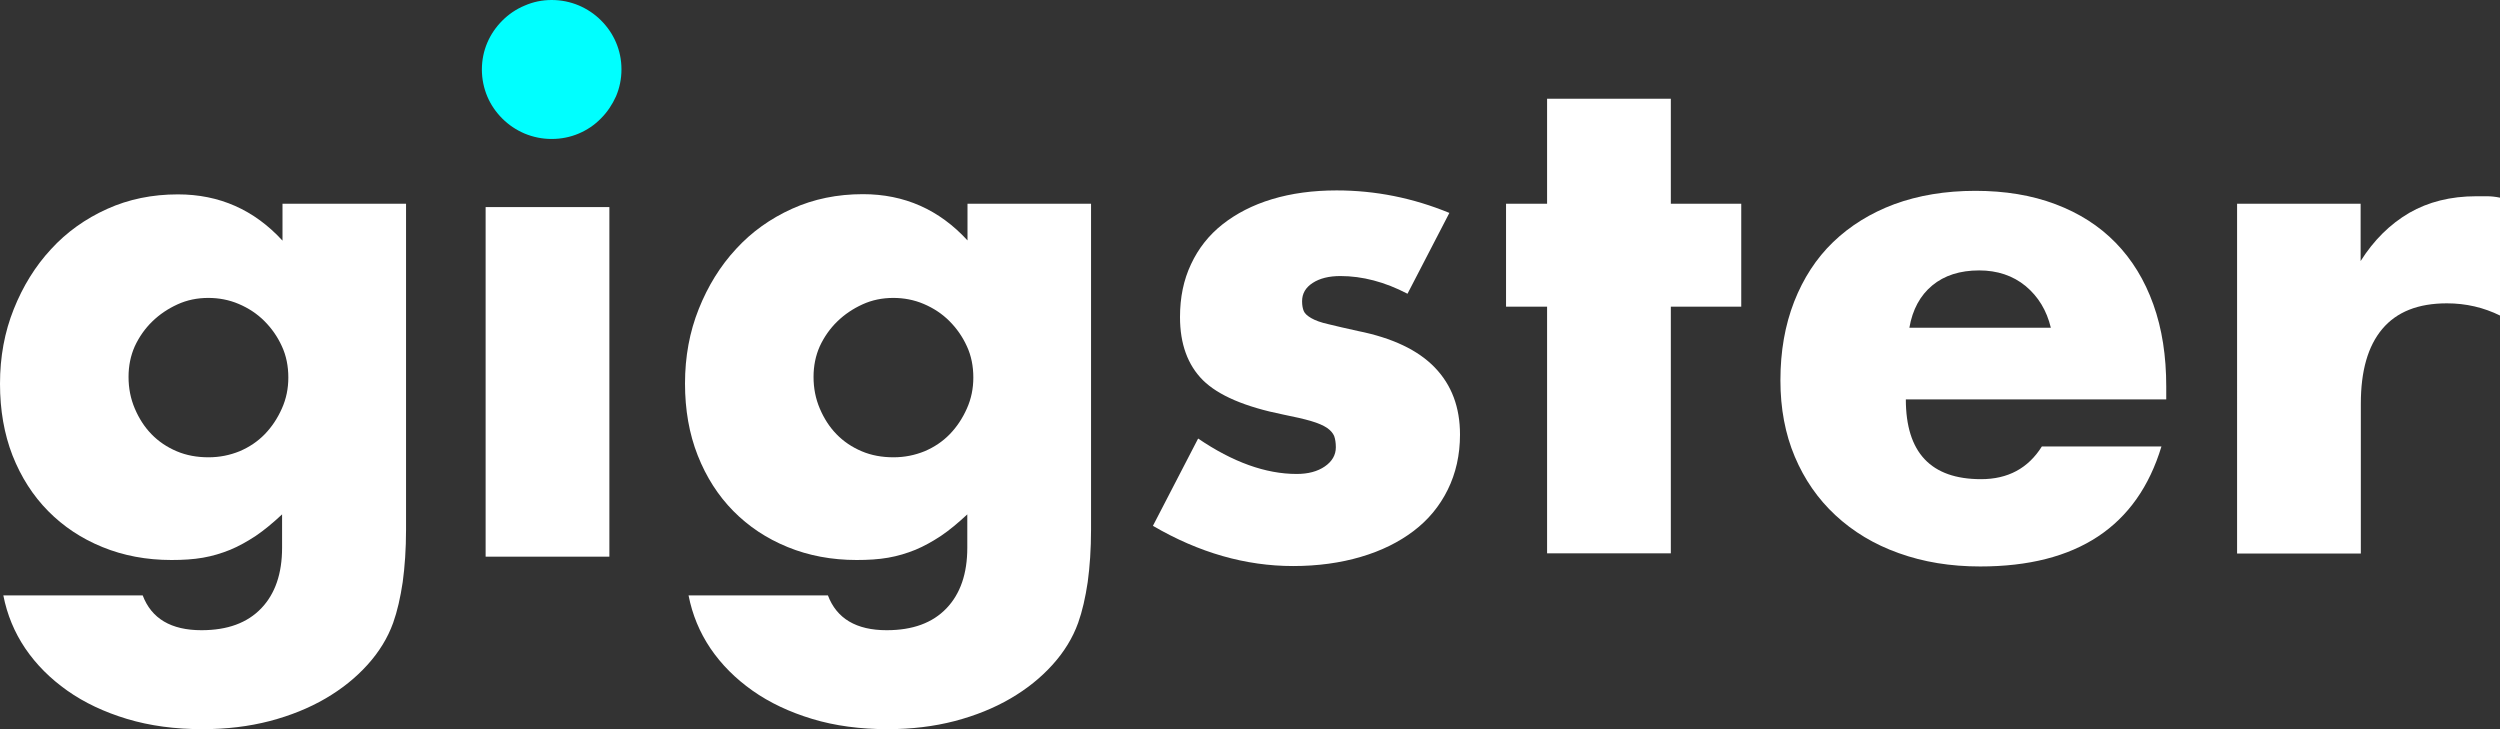 <?xml version="1.0" encoding="utf-8"?>
<!-- Generator: Adobe Illustrator 23.0.4, SVG Export Plug-In . SVG Version: 6.00 Build 0)  -->
<svg version="1.1" id="Layer_1" xmlns="http://www.w3.org/2000/svg" xmlns:xlink="http://www.w3.org/1999/xlink" x="0px" y="0px"
	 viewBox="0 0 120 35" style="enable-background:new 0 0 120 35;" xml:space="preserve">
<rect x="0" y="0" width="120" height="35" fill="#333333" stroke="none"/>
<style type="text/css">
	.st0{fill:#FFFFFF;}
	.st1{fill:#00FFFF;}
</style>
<g>
	<g>
		<path class="st0" d="M19.49,9.78v15.64c0,0.94-0.06,1.78-0.16,2.52c-0.11,0.74-0.26,1.4-0.46,1.96c-0.26,0.72-0.67,1.39-1.23,2.01
			c-0.56,0.62-1.23,1.16-2.02,1.62c-0.79,0.46-1.68,0.82-2.67,1.08c-1,0.26-2.07,0.39-3.23,0.39C8.4,35,7.2,34.84,6.1,34.51
			c-1.09-0.33-2.05-0.78-2.87-1.36c-0.82-0.58-1.49-1.25-2.02-2.03c-0.52-0.77-0.87-1.62-1.05-2.54h6.69
			c0.42,1.11,1.36,1.67,2.82,1.67c1.25,0,2.2-0.35,2.87-1.05c0.67-0.7,1-1.67,1-2.91v-1.6c-0.44,0.41-0.86,0.76-1.26,1.03
			c-0.41,0.27-0.82,0.5-1.23,0.67c-0.42,0.17-0.85,0.3-1.31,0.38c-0.46,0.08-0.96,0.11-1.51,0.11c-1.2,0-2.31-0.21-3.31-0.62
			c-1.01-0.41-1.88-0.99-2.61-1.73c-0.73-0.74-1.3-1.63-1.71-2.67C0.2,20.83,0,19.68,0,18.42c0-1.29,0.22-2.48,0.66-3.58
			c0.44-1.1,1.03-2.06,1.79-2.88c0.75-0.82,1.65-1.46,2.69-1.93c1.04-0.47,2.17-0.7,3.4-0.7c1.99,0,3.66,0.74,5.02,2.22V9.78H19.49z
			 M6.17,18.09c0,0.55,0.1,1.05,0.3,1.52c0.2,0.47,0.46,0.88,0.8,1.23c0.34,0.35,0.74,0.62,1.21,0.82c0.47,0.2,0.98,0.29,1.53,0.29
			c0.53,0,1.02-0.1,1.49-0.29c0.47-0.2,0.87-0.47,1.21-0.82c0.34-0.35,0.61-0.76,0.82-1.23c0.21-0.47,0.31-0.96,0.31-1.49
			c0-0.54-0.1-1.05-0.31-1.5c-0.21-0.46-0.49-0.86-0.84-1.21c-0.35-0.35-0.76-0.62-1.23-0.82s-0.96-0.29-1.46-0.29
			c-0.53,0-1.02,0.1-1.48,0.31c-0.46,0.21-0.86,0.48-1.21,0.82c-0.35,0.34-0.63,0.74-0.84,1.19C6.27,17.07,6.17,17.56,6.17,18.09z"
			/>
		<path class="st1" d="M23.13,3.34c0-0.46,0.09-0.89,0.26-1.29c0.17-0.4,0.42-0.76,0.72-1.06s0.66-0.55,1.07-0.72
			C25.59,0.09,26.02,0,26.48,0c0.46,0,0.89,0.09,1.3,0.26c0.4,0.17,0.76,0.41,1.07,0.72c0.31,0.31,0.55,0.66,0.72,1.06
			c0.17,0.4,0.26,0.83,0.26,1.29c0,0.46-0.09,0.89-0.26,1.29c-0.18,0.4-0.42,0.76-0.72,1.06C28.54,6,28.18,6.24,27.78,6.41
			c-0.4,0.17-0.84,0.26-1.3,0.26c-0.46,0-0.89-0.09-1.3-0.26c-0.4-0.17-0.76-0.41-1.07-0.72c-0.31-0.31-0.55-0.66-0.72-1.06
			C23.22,4.22,23.13,3.79,23.13,3.34z"/>
		<path class="st0" d="M52.37,9.78v15.64c0,0.94-0.06,1.78-0.16,2.52c-0.11,0.74-0.26,1.4-0.46,1.96c-0.26,0.72-0.67,1.39-1.23,2.01
			c-0.56,0.62-1.23,1.16-2.02,1.62c-0.79,0.46-1.68,0.82-2.67,1.08c-1,0.26-2.07,0.39-3.23,0.39c-1.31,0-2.52-0.16-3.61-0.49
			c-1.09-0.33-2.05-0.78-2.87-1.36c-0.82-0.58-1.49-1.25-2.02-2.03c-0.52-0.77-0.87-1.62-1.05-2.54h6.69
			c0.42,1.11,1.36,1.67,2.82,1.67c1.25,0,2.2-0.35,2.87-1.05c0.67-0.7,1-1.67,1-2.91v-1.6c-0.44,0.41-0.86,0.76-1.26,1.03
			c-0.41,0.27-0.82,0.5-1.23,0.67c-0.42,0.17-0.85,0.3-1.31,0.38c-0.46,0.08-0.96,0.11-1.51,0.11c-1.2,0-2.31-0.21-3.31-0.62
			c-1.01-0.41-1.88-0.99-2.61-1.73c-0.73-0.74-1.3-1.63-1.71-2.67c-0.41-1.04-0.61-2.19-0.61-3.45c0-1.29,0.22-2.48,0.66-3.58
			c0.44-1.1,1.03-2.06,1.79-2.88c0.75-0.82,1.65-1.46,2.69-1.93c1.04-0.47,2.17-0.7,3.4-0.7c1.99,0,3.66,0.74,5.02,2.22V9.78H52.37z
			 M39.05,18.09c0,0.55,0.1,1.05,0.3,1.52c0.2,0.47,0.46,0.88,0.8,1.23c0.34,0.35,0.74,0.62,1.21,0.82c0.47,0.2,0.98,0.29,1.53,0.29
			c0.53,0,1.02-0.1,1.49-0.29c0.47-0.2,0.87-0.47,1.21-0.82s0.61-0.76,0.82-1.23c0.21-0.47,0.31-0.96,0.31-1.49
			c0-0.54-0.1-1.05-0.31-1.5c-0.21-0.46-0.49-0.86-0.84-1.21c-0.35-0.35-0.76-0.62-1.23-0.82s-0.96-0.29-1.46-0.29
			c-0.53,0-1.02,0.1-1.48,0.31c-0.46,0.21-0.86,0.48-1.21,0.82c-0.35,0.34-0.63,0.74-0.84,1.19C39.15,17.07,39.05,17.56,39.05,18.09
			z"/>
		<path class="st0" d="M67.56,14.1c-1.09-0.57-2.17-0.85-3.22-0.85c-0.55,0-0.99,0.11-1.33,0.33c-0.34,0.22-0.51,0.51-0.51,0.88
			c0,0.2,0.03,0.35,0.08,0.47c0.05,0.12,0.17,0.23,0.36,0.34c0.19,0.11,0.46,0.21,0.82,0.29c0.36,0.09,0.84,0.2,1.43,0.33
			c1.64,0.33,2.87,0.91,3.68,1.75c0.81,0.84,1.21,1.91,1.21,3.22c0,0.98-0.2,1.86-0.59,2.65c-0.39,0.79-0.94,1.45-1.64,1.98
			c-0.7,0.53-1.54,0.95-2.53,1.24c-0.98,0.29-2.07,0.44-3.25,0.44c-2.28,0-4.52-0.64-6.73-1.93l2.17-4.19
			c1.66,1.13,3.24,1.7,4.73,1.7c0.55,0,1-0.12,1.35-0.36c0.35-0.24,0.53-0.55,0.53-0.92c0-0.22-0.03-0.4-0.08-0.54
			c-0.06-0.14-0.17-0.27-0.34-0.39c-0.18-0.12-0.43-0.23-0.77-0.33c-0.34-0.1-0.78-0.2-1.33-0.31c-1.84-0.37-3.12-0.92-3.86-1.65
			c-0.73-0.73-1.1-1.74-1.1-3.03c0-0.94,0.17-1.78,0.53-2.54c0.35-0.75,0.85-1.39,1.51-1.91c0.66-0.52,1.45-0.93,2.38-1.21
			c0.93-0.28,1.96-0.42,3.1-0.42c1.86,0,3.66,0.36,5.41,1.08L67.56,14.1z"/>
		<path class="st0" d="M80.2,14.72v11.84h-5.94V14.72h-1.97V9.78h1.97V4.74h5.94v5.04h3.38v4.94H80.2z"/>
		<path class="st0" d="M91.48,19.17c0,2.55,1.2,3.83,3.61,3.83c1.29,0,2.26-0.52,2.92-1.57h5.74c-1.16,3.84-4.06,5.76-8.7,5.76
			c-1.42,0-2.72-0.21-3.91-0.64c-1.18-0.42-2.19-1.03-3.04-1.82c-0.84-0.78-1.49-1.72-1.95-2.81c-0.46-1.09-0.69-2.31-0.69-3.66
			c0-1.4,0.22-2.65,0.66-3.78c0.44-1.12,1.06-2.08,1.87-2.86c0.81-0.78,1.79-1.39,2.94-1.82c1.15-0.42,2.44-0.64,3.89-0.64
			c1.42,0,2.7,0.21,3.84,0.64c1.14,0.43,2.1,1.04,2.89,1.85c0.79,0.81,1.39,1.79,1.81,2.96c0.42,1.17,0.62,2.48,0.62,3.94v0.62
			H91.48z M98.44,15.73c-0.2-0.83-0.6-1.49-1.21-2c-0.61-0.5-1.36-0.75-2.23-0.75c-0.92,0-1.67,0.24-2.25,0.72
			c-0.58,0.48-0.95,1.16-1.1,2.03H98.44z"/>
		<path class="st0" d="M107.37,9.78h5.94v2.75c0.63-1,1.41-1.77,2.33-2.31c0.92-0.53,1.99-0.8,3.22-0.8c0.15,0,0.32,0,0.51,0
			c0.19,0,0.4,0.02,0.64,0.07v5.66c-0.79-0.39-1.64-0.59-2.56-0.59c-1.38,0-2.41,0.41-3.1,1.23c-0.69,0.82-1.03,2.01-1.03,3.58v7.2
			h-5.94V9.78z"/>
	</g>
	<rect x="23.31" y="9.94" class="st0" width="5.94" height="16.78"/>
</g>
</svg>

